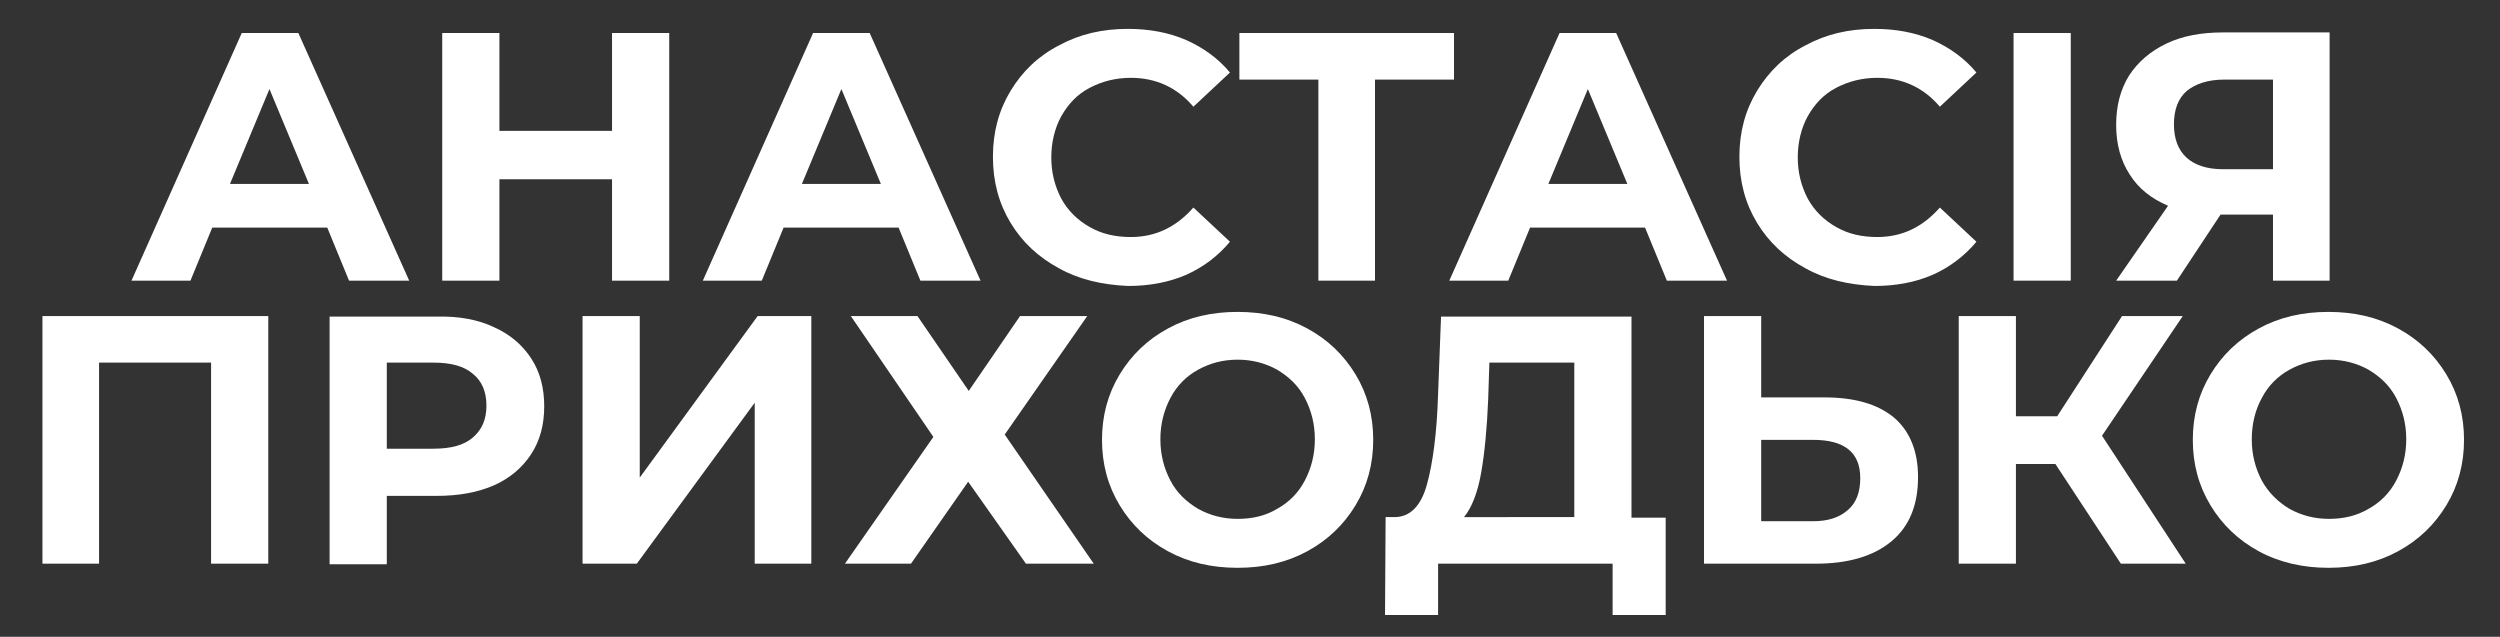 <?xml version="1.0" encoding="utf-8"?>
<!-- Generator: Adobe Illustrator 22.0.0, SVG Export Plug-In . SVG Version: 6.00 Build 0)  -->
<svg version="1.1" id="Слой_1" xmlns="http://www.w3.org/2000/svg" xmlns:xlink="http://www.w3.org/1999/xlink" x="0px" y="0px"
	 viewBox="0 0 424 108" style="enable-background:new 0 0 424 108;" xml:space="preserve">
<rect x="0" y="0" width="424" height="108" fill="#333333" stroke="none"/>
<g fill="white">
	<path d="M55.5,38.6H36l-3.7,9h-10L41,5.6h9.6l18.8,42H59.2L55.5,38.6z M52.4,31.2l-6.7-16.1l-6.7,16.1H52.4z"/>
	<path d="M113.5,5.6v42h-9.7V30.4H84.7v17.2H75v-42h9.7v16.6h19.1V5.6H113.5z"/>
	<path d="M152.4,38.6h-19.5l-3.7,9h-10l18.7-42h9.6l18.8,42h-10.2L152.4,38.6z M149.4,31.2l-6.7-16.1L136,31.2H149.4z"/>
	<path d="M179.6,45.5c-3.5-1.9-6.2-4.4-8.2-7.7c-2-3.3-3-7-3-11.2c0-4.2,1-7.9,3-11.2c2-3.3,4.7-5.9,8.2-7.7
		c3.5-1.9,7.3-2.8,11.7-2.8c3.6,0,6.9,0.6,9.9,1.9c2.9,1.3,5.4,3.1,7.4,5.5l-6.2,5.8c-2.8-3.3-6.4-4.9-10.6-4.9
		c-2.6,0-4.9,0.6-7,1.7s-3.6,2.7-4.8,4.8c-1.1,2-1.7,4.4-1.7,7c0,2.6,0.6,4.9,1.7,7c1.1,2,2.7,3.6,4.8,4.8s4.4,1.7,7,1.7
		c4.2,0,7.7-1.7,10.6-5l6.2,5.8c-2,2.4-4.5,4.3-7.4,5.6c-3,1.3-6.3,1.9-9.9,1.9C186.9,48.3,183,47.4,179.6,45.5z"/>
	<path d="M246.6,13.5h-13.4v34.1h-9.6V13.5h-13.4V5.6h36.4V13.5z"/>
	<path d="M279,38.6h-19.5l-3.7,9h-10l18.7-42h9.6l18.8,42h-10.2L279,38.6z M276,31.2l-6.7-16.1l-6.7,16.1H276z"/>
	<path d="M306.2,45.5c-3.5-1.9-6.2-4.4-8.2-7.7c-2-3.3-3-7-3-11.2c0-4.2,1-7.9,3-11.2c2-3.3,4.7-5.9,8.2-7.7
		c3.5-1.9,7.3-2.8,11.7-2.8c3.6,0,6.9,0.6,9.9,1.9c2.9,1.3,5.4,3.1,7.4,5.5l-6.2,5.8c-2.8-3.3-6.4-4.9-10.6-4.9
		c-2.6,0-4.9,0.6-7,1.7s-3.6,2.7-4.8,4.8c-1.1,2-1.7,4.4-1.7,7c0,2.6,0.6,4.9,1.7,7c1.1,2,2.7,3.6,4.8,4.8s4.4,1.7,7,1.7
		c4.2,0,7.7-1.7,10.6-5l6.2,5.8c-2,2.4-4.5,4.3-7.4,5.6c-3,1.3-6.3,1.9-9.9,1.9C313.5,48.3,309.6,47.4,306.2,45.5z"/>
	<path d="M341.5,5.6h9.7v42h-9.7V5.6z"/>
	<path d="M395.1,5.6v42h-9.6V36.4h-8.9l-7.4,11.2h-10.3l8.8-12.7c-2.8-1.2-5-2.9-6.5-5.3c-1.5-2.3-2.3-5.1-2.3-8.4
		c0-3.2,0.7-6,2.2-8.4c1.5-2.3,3.6-4.1,6.3-5.4c2.7-1.3,5.9-1.9,9.6-1.9H395.1z M370.9,15.4c-1.5,1.3-2.2,3.2-2.2,5.7
		c0,2.4,0.7,4.3,2.1,5.6c1.4,1.3,3.5,2,6.2,2h8.5V13.5h-8.3C374.5,13.5,372.4,14.2,370.9,15.4z"/>
	<path d="M45.5,53.6v42h-9.7V61.5h-19v34.1H7.2v-42H45.5z"/>
	<path d="M83.8,55.5c2.7,1.2,4.8,3,6.3,5.3c1.5,2.3,2.2,5,2.2,8.1c0,3.1-0.7,5.8-2.2,8.1c-1.5,2.3-3.6,4.1-6.3,5.3
		c-2.7,1.2-6,1.8-9.7,1.8h-8.5v11.6h-9.7v-42h18.2C77.8,53.6,81.1,54.2,83.8,55.5z M80.2,74.2c1.5-1.3,2.3-3,2.3-5.4
		c0-2.4-0.8-4.2-2.3-5.4c-1.5-1.3-3.7-1.9-6.7-1.9h-7.9v14.6h7.9C76.5,76.1,78.7,75.5,80.2,74.2z"/>
	<path d="M98.8,53.6h9.7V81l20-27.4h9.1v42H128V68.3l-20,27.3h-9.2V53.6z"/>
	<path d="M155.6,53.6l8.7,12.7l8.7-12.7h11.4l-14,20.1l15.1,21.9h-11.5l-9.8-13.9l-9.7,13.9h-11.2l15-21.5l-14-20.5H155.6z"/>
	<path d="M198.1,93.5c-3.5-1.9-6.2-4.5-8.2-7.8c-2-3.3-3-7-3-11.1c0-4.1,1-7.8,3-11.1c2-3.3,4.7-5.9,8.2-7.8
		c3.5-1.9,7.4-2.8,11.8-2.8c4.4,0,8.3,0.9,11.8,2.8c3.5,1.9,6.2,4.5,8.2,7.8c2,3.3,3,7,3,11.1c0,4.1-1,7.8-3,11.1
		c-2,3.3-4.7,5.9-8.2,7.8c-3.5,1.9-7.4,2.8-11.8,2.8C205.5,96.3,201.6,95.4,198.1,93.5z M216.6,86.3c2-1.1,3.6-2.7,4.7-4.8
		s1.7-4.4,1.7-7c0-2.6-0.6-4.9-1.7-7s-2.7-3.6-4.7-4.8c-2-1.1-4.2-1.7-6.7-1.7c-2.5,0-4.7,0.6-6.7,1.7c-2,1.1-3.6,2.7-4.7,4.8
		s-1.7,4.4-1.7,7c0,2.6,0.6,4.9,1.7,7s2.7,3.6,4.7,4.8c2,1.1,4.2,1.7,6.7,1.7C212.4,88,214.6,87.5,216.6,86.3z"/>
	<path d="M282.5,87.7v16.6h-9v-8.7h-29.6v8.7h-9l0.1-16.6h1.7c2.5-0.1,4.3-1.9,5.3-5.5c1-3.6,1.7-8.7,1.9-15.4l0.5-13.1h32.3v34.1
		H282.5z M251.2,80.2c-0.6,3.4-1.6,5.9-2.9,7.5H267V61.5h-14.4l-0.2,6.1C252.2,72.6,251.8,76.8,251.2,80.2z"/>
	<path d="M321.2,70.8c2.7,2.3,4.1,5.7,4.1,10.1c0,4.8-1.5,8.4-4.5,10.9c-3,2.5-7.3,3.8-12.8,3.8h-19v-42h9.7v13.8h10.7
		C314.5,67.4,318.4,68.5,321.2,70.8z M313.4,86.5c1.4-1.2,2.1-3,2.1-5.4c0-4.4-2.7-6.5-8-6.5h-8.8v13.8h8.8
		C310,88.4,311.9,87.8,313.4,86.5z"/>
	<path d="M348.6,78.7h-6.7v16.9h-9.7v-42h9.7v17h7l11-17h10.3l-13.7,20.3l14.2,21.7h-11L348.6,78.7z"/>
	<path d="M383.1,93.5c-3.5-1.9-6.2-4.5-8.2-7.8c-2-3.3-3-7-3-11.1c0-4.1,1-7.8,3-11.1c2-3.3,4.7-5.9,8.2-7.8
		c3.5-1.9,7.4-2.8,11.8-2.8c4.4,0,8.3,0.9,11.8,2.8c3.5,1.9,6.2,4.5,8.2,7.8c2,3.3,3,7,3,11.1c0,4.1-1,7.8-3,11.1
		c-2,3.3-4.7,5.9-8.2,7.8c-3.5,1.9-7.4,2.8-11.8,2.8C390.6,96.3,386.6,95.4,383.1,93.5z M401.7,86.3c2-1.1,3.6-2.7,4.7-4.8
		s1.7-4.4,1.7-7c0-2.6-0.6-4.9-1.7-7s-2.7-3.6-4.7-4.8c-2-1.1-4.2-1.7-6.7-1.7c-2.5,0-4.7,0.6-6.7,1.7s-3.6,2.7-4.7,4.8
		c-1.1,2-1.7,4.4-1.7,7c0,2.6,0.6,4.9,1.7,7c1.1,2,2.7,3.6,4.7,4.8c2,1.1,4.2,1.7,6.7,1.7C397.4,88,399.7,87.5,401.7,86.3z"/>
</g>
</svg>

